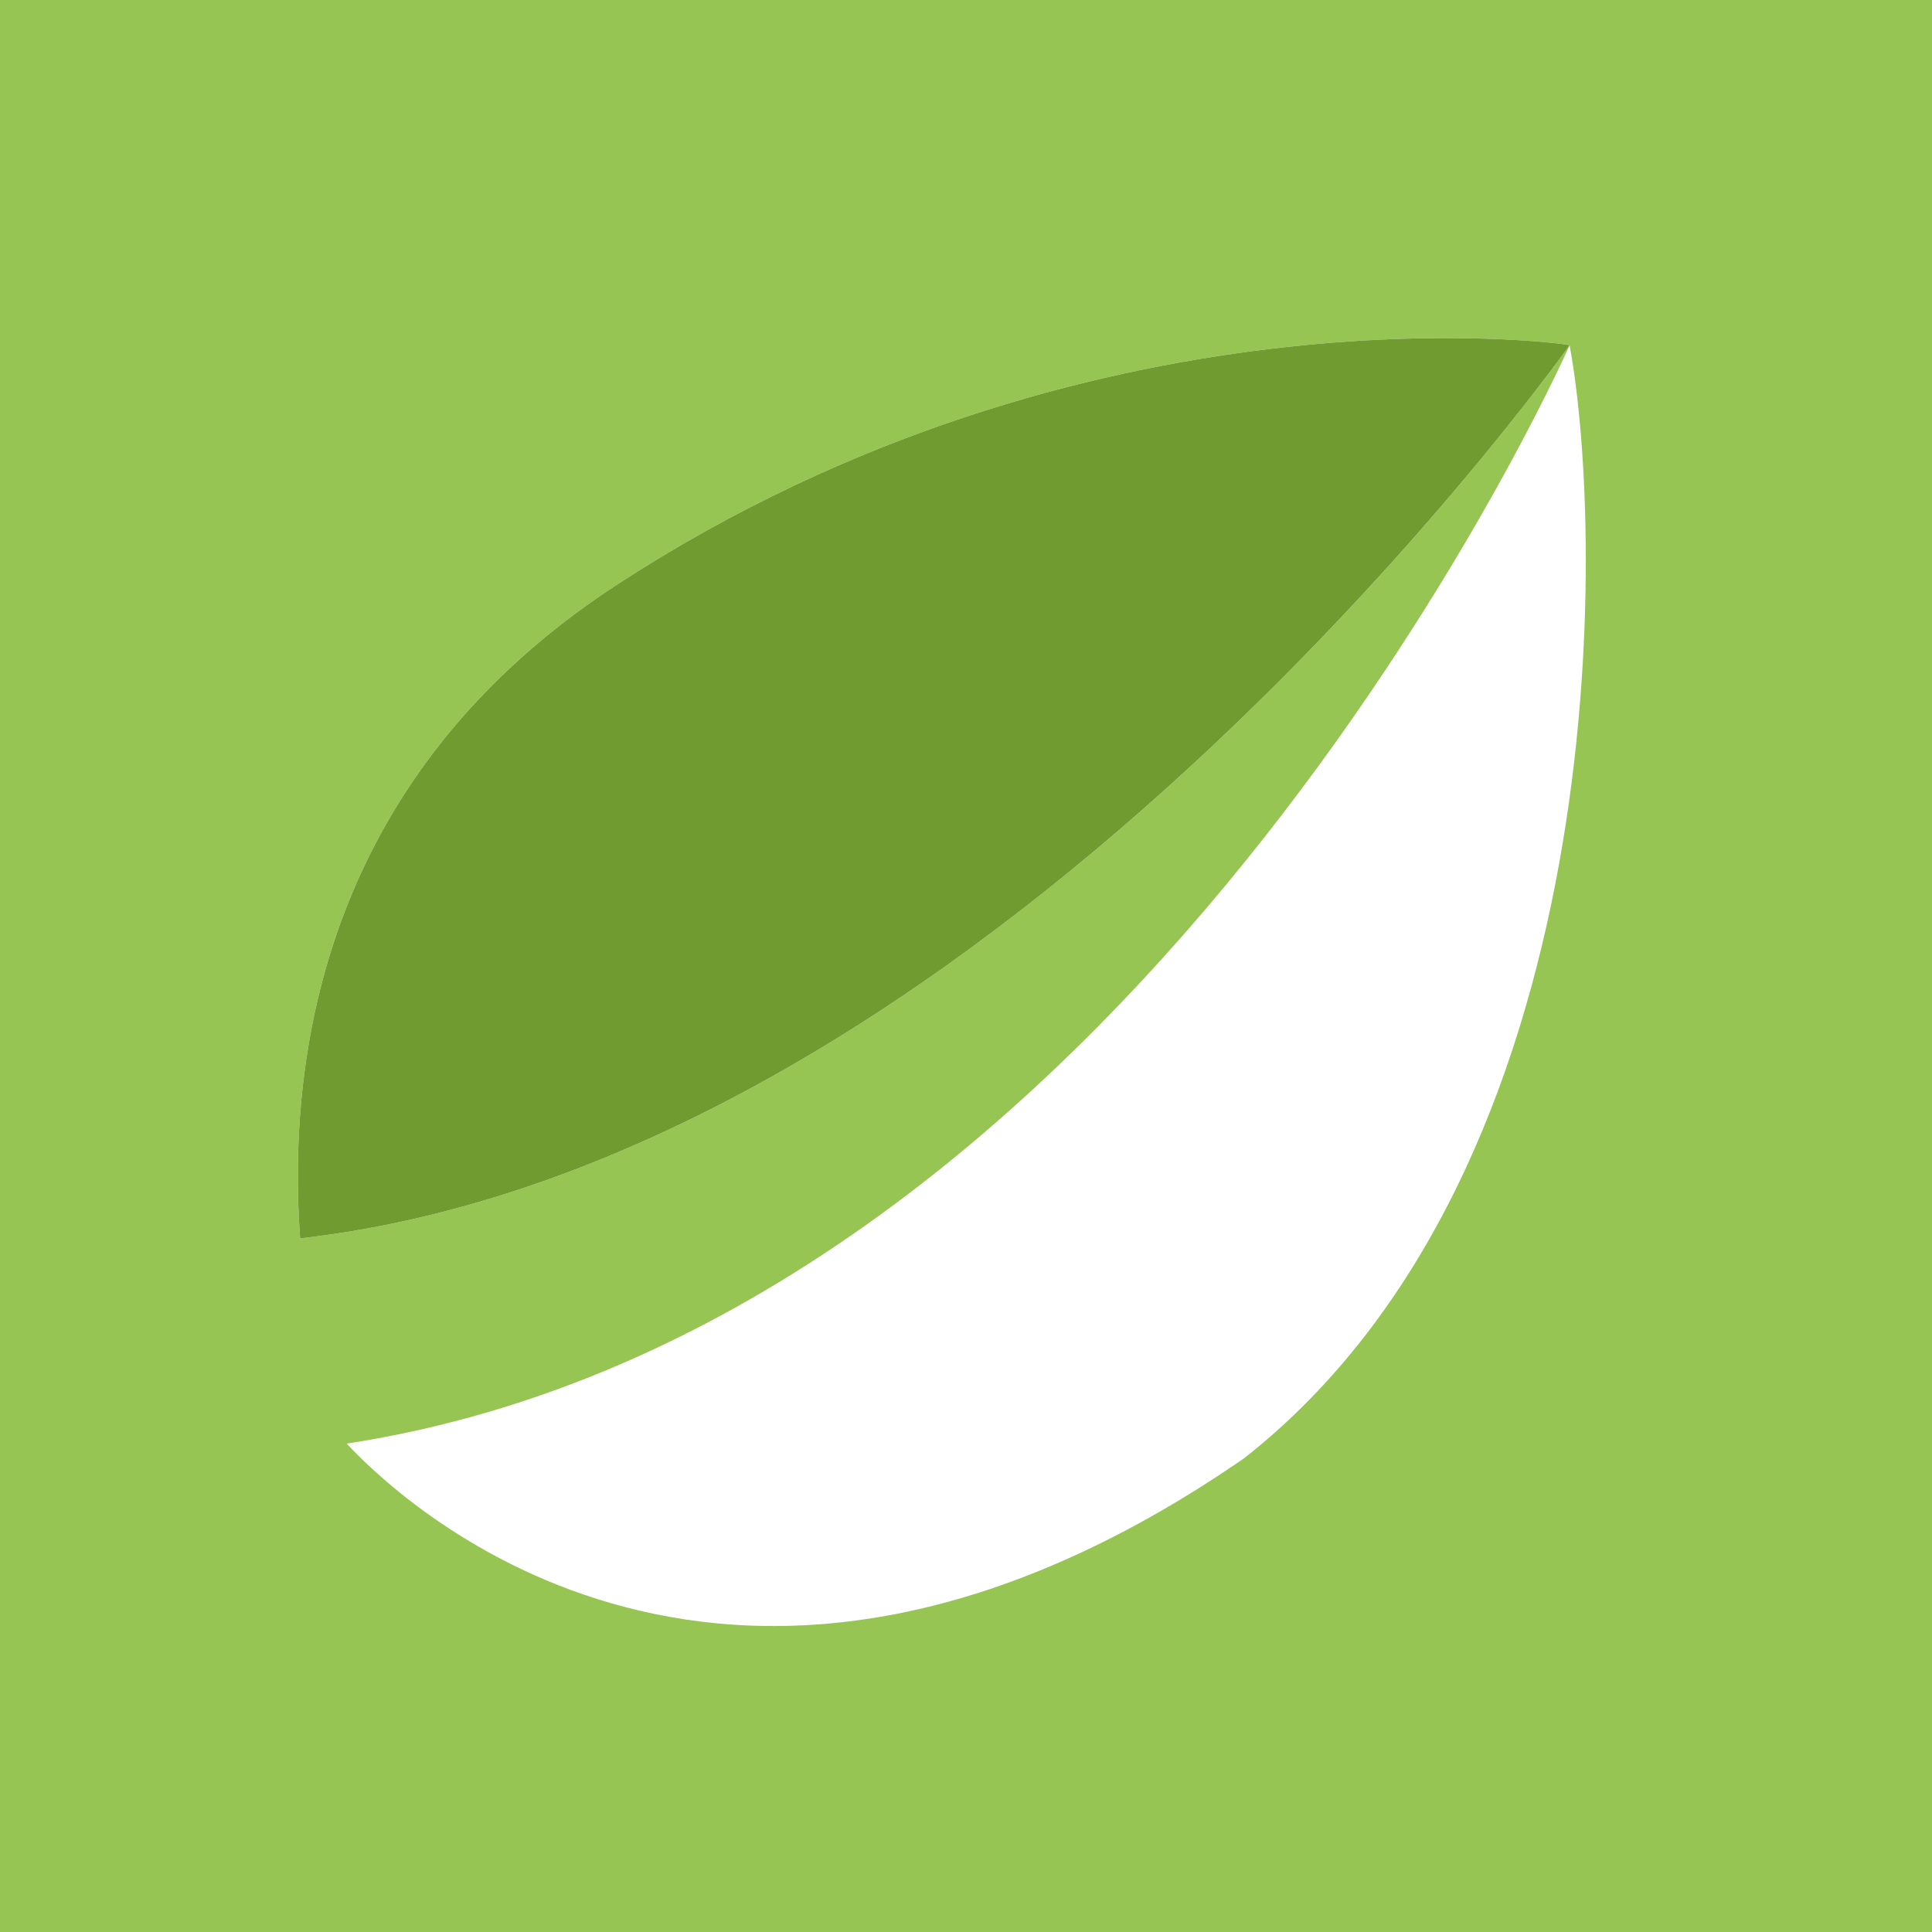 <svg viewBox="0 0 24 24" fill="none" xmlns="http://www.w3.org/2000/svg">
    <rect width="24" height="24" fill="#97C554" />
    <path
        d="M4.306 17.933C5.043 18.722 9.095 22.503 15.455 18.115C20.055 14.498 19.939 6.659 19.498 4.29C19.344 4.635 14.008 16.446 4.306 17.933V17.933ZM19.498 4.288C19.441 4.265 13.524 3.451 7.676 7.255C4.043 9.616 3.562 13.074 3.728 15.384C12.231 14.418 19.304 4.56 19.498 4.288Z"
        fill="white"
    />
    <path
        d="M19.498 4.288C19.441 4.265 13.524 3.451 7.676 7.255C4.043 9.616 3.562 13.074 3.728 15.384C12.231 14.418 19.304 4.56 19.498 4.288Z"
        fill="#709B30"
    />
</svg>
